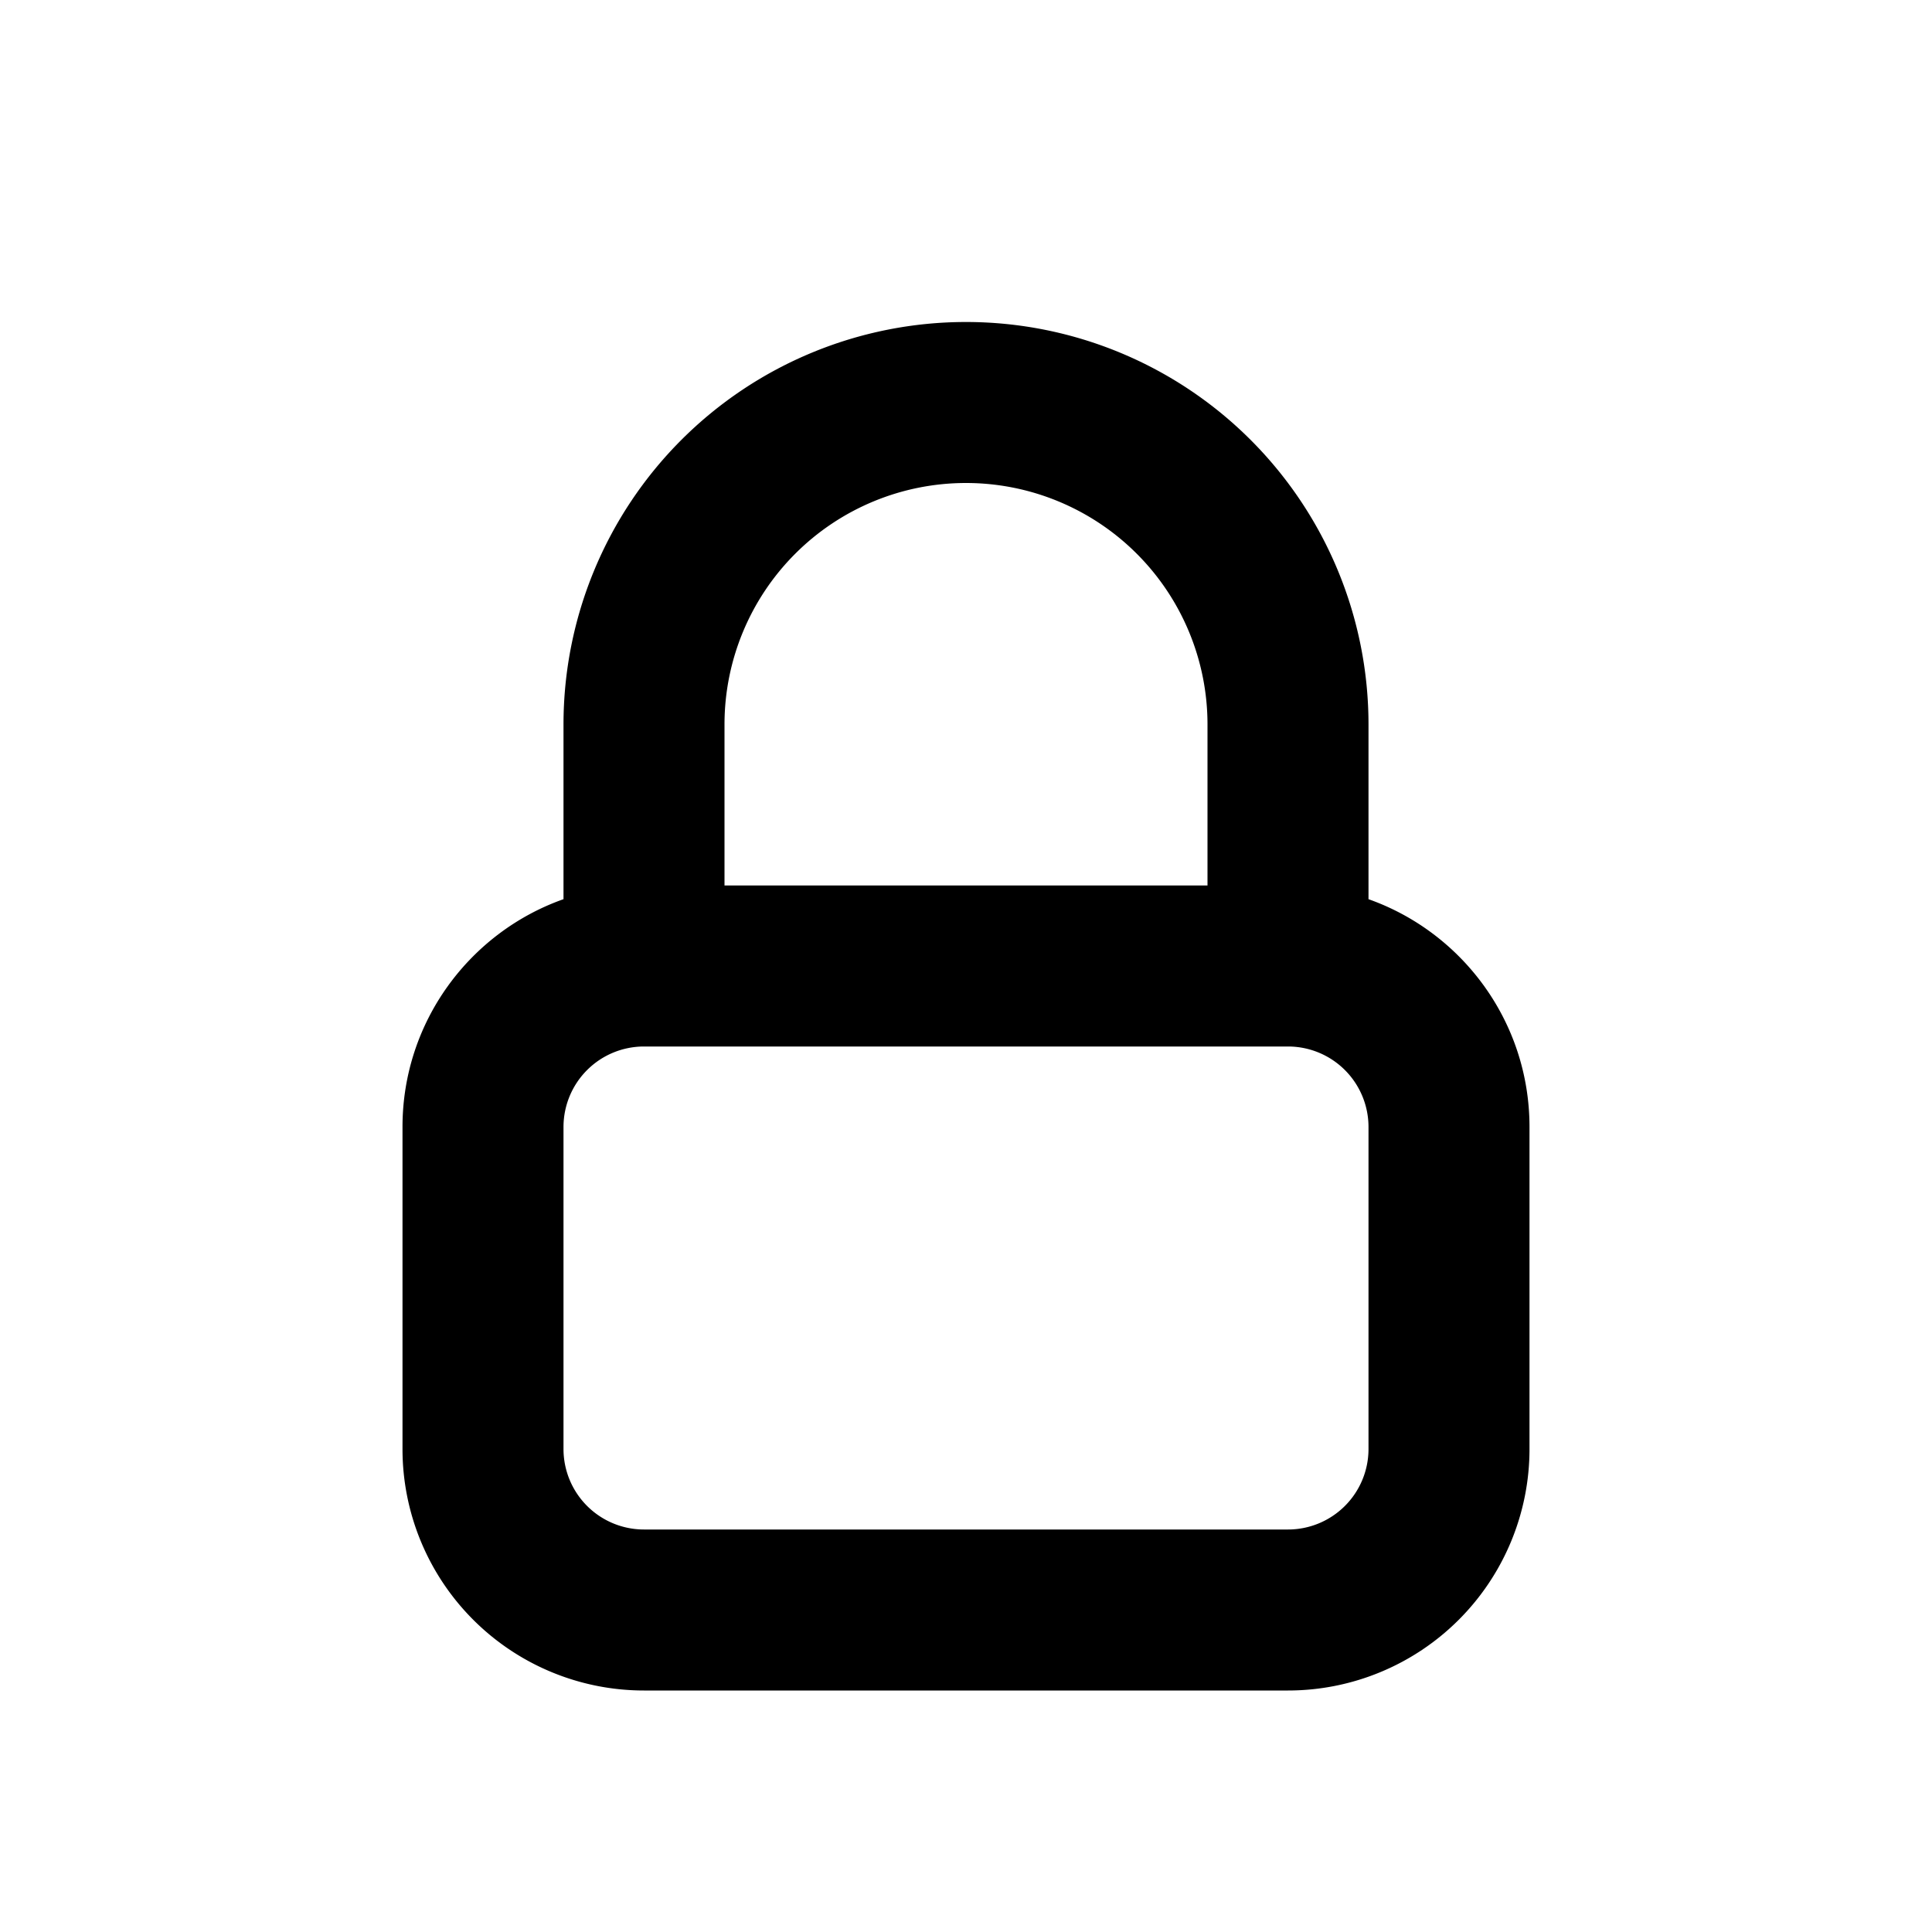 <svg width="24" height="24" fill="none" xmlns="http://www.w3.org/2000/svg"><path fill-rule="evenodd" clip-rule="evenodd" d="M7 9a5 5 0 0 1 10 0v2.17c1.165.412 2 1.524 2 2.83v4a3 3 0 0 1-3 3H8a3 3 0 0 1-3-3v-4c0-1.306.835-2.418 2-2.83V9zm2 2h6V9a3 3 0 1 0-6 0v2zm-1 2a1 1 0 0 0-1 1v4a1 1 0 0 0 1 1h8a1 1 0 0 0 1-1v-4a1 1 0 0 0-1-1H8z" fill="#000"/></svg>